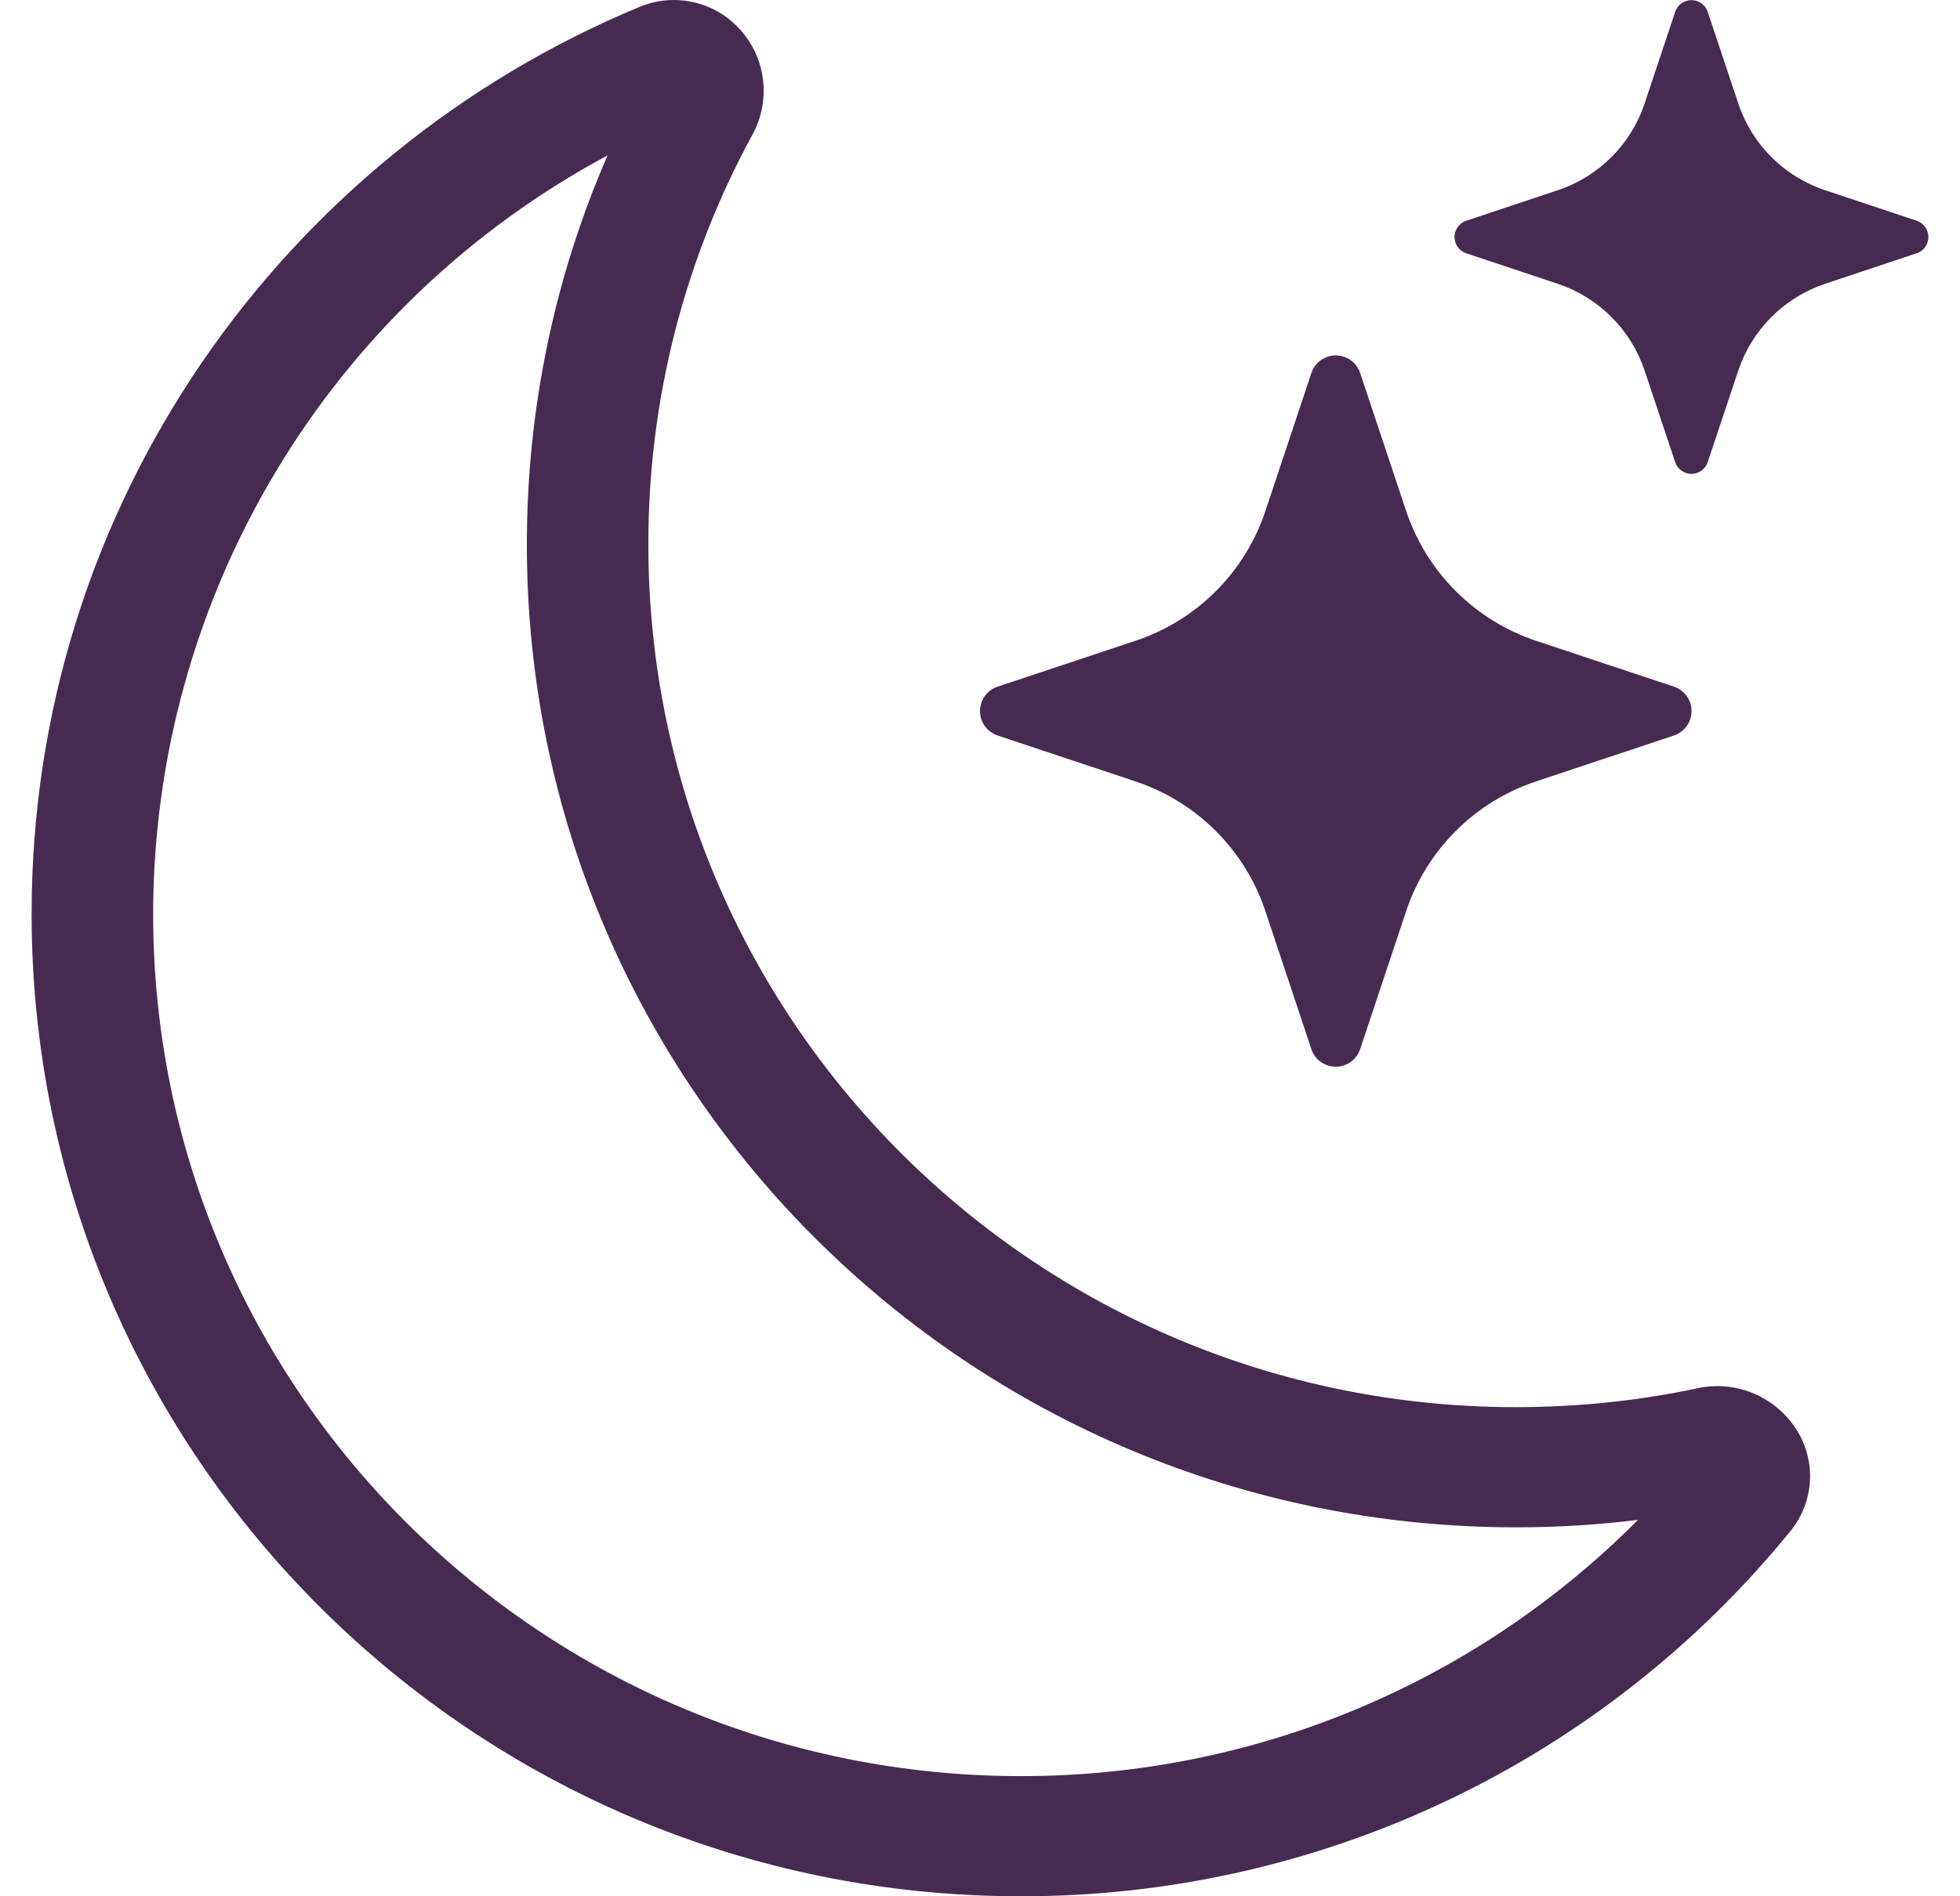 <svg width="31" height="30" viewBox="0 0 31 30" fill="none" xmlns="http://www.w3.org/2000/svg">
<path d="M11.751 0.521C11.934 0.743 12.046 1.016 12.072 1.302C12.099 1.589 12.039 1.877 11.901 2.13C10.816 4.12 10.25 6.351 10.255 8.617C10.255 16.157 16.401 22.262 23.977 22.262C24.967 22.261 25.925 22.16 26.852 21.962C27.135 21.901 27.43 21.925 27.7 22.03C27.97 22.136 28.203 22.318 28.371 22.554C28.548 22.8 28.638 23.098 28.628 23.401C28.617 23.704 28.506 23.995 28.313 24.229C26.842 26.035 24.986 27.491 22.882 28.489C20.777 29.487 18.476 30.003 16.146 30C7.502 30 0.5 23.036 0.5 14.456C0.5 7.998 4.464 2.46 10.108 0.112C10.389 -0.007 10.702 -0.032 10.998 0.042C11.294 0.115 11.559 0.284 11.751 0.521ZM9.61 2.458C7.439 3.622 5.625 5.352 4.36 7.465C3.094 9.577 2.425 11.993 2.422 14.456C2.422 21.994 8.571 28.099 16.146 28.099C17.96 28.101 19.757 27.745 21.432 27.049C23.108 26.353 24.628 25.332 25.907 24.045C25.274 24.124 24.631 24.163 23.977 24.163C15.333 24.163 8.333 17.199 8.333 8.619C8.333 6.431 8.786 4.348 9.61 2.458Z" fill="#472A52"/>
<path d="M20.741 5.902C20.767 5.821 20.819 5.75 20.889 5.7C20.958 5.65 21.041 5.623 21.127 5.623C21.212 5.623 21.296 5.65 21.365 5.7C21.434 5.75 21.486 5.821 21.513 5.902L22.239 8.081C22.563 9.052 23.325 9.813 24.296 10.138L26.475 10.863C26.556 10.89 26.627 10.942 26.677 11.011C26.727 11.081 26.754 11.164 26.754 11.25C26.754 11.335 26.727 11.419 26.677 11.488C26.627 11.557 26.556 11.609 26.475 11.636L24.296 12.362C23.817 12.521 23.381 12.79 23.024 13.147C22.667 13.504 22.398 13.939 22.239 14.418L21.513 16.597C21.486 16.678 21.434 16.749 21.365 16.799C21.296 16.849 21.212 16.876 21.127 16.876C21.041 16.876 20.958 16.849 20.889 16.799C20.819 16.749 20.767 16.678 20.741 16.597L20.015 14.418C19.856 13.939 19.587 13.504 19.23 13.147C18.873 12.79 18.437 12.521 17.958 12.362L15.779 11.636C15.698 11.609 15.627 11.557 15.577 11.488C15.527 11.419 15.5 11.335 15.5 11.25C15.5 11.164 15.527 11.081 15.577 11.011C15.627 10.942 15.698 10.89 15.779 10.863L17.958 10.138C18.437 9.979 18.873 9.71 19.23 9.353C19.587 8.996 19.856 8.56 20.015 8.081L20.741 5.902ZM26.496 0.185C26.514 0.132 26.549 0.085 26.595 0.053C26.641 0.02 26.696 0.002 26.753 0.002C26.809 0.002 26.864 0.02 26.91 0.053C26.956 0.085 26.991 0.132 27.009 0.185L27.493 1.636C27.709 2.285 28.217 2.793 28.866 3.009L30.317 3.493C30.371 3.511 30.417 3.546 30.45 3.592C30.482 3.638 30.5 3.693 30.5 3.75C30.5 3.806 30.482 3.861 30.45 3.907C30.417 3.953 30.371 3.988 30.317 4.006L28.866 4.49C28.546 4.597 28.256 4.777 28.018 5.015C27.78 5.253 27.6 5.543 27.493 5.863L27.009 7.314C26.991 7.367 26.956 7.414 26.91 7.446C26.864 7.479 26.809 7.497 26.753 7.497C26.696 7.497 26.641 7.479 26.595 7.446C26.549 7.414 26.514 7.367 26.496 7.314L26.012 5.863C25.905 5.543 25.725 5.253 25.487 5.015C25.249 4.777 24.959 4.597 24.639 4.49L23.188 4.006C23.134 3.988 23.088 3.953 23.055 3.907C23.023 3.861 23.005 3.806 23.005 3.75C23.005 3.693 23.023 3.638 23.055 3.592C23.088 3.546 23.134 3.511 23.188 3.493L24.639 3.009C25.288 2.793 25.796 2.285 26.012 1.636L26.496 0.185Z" fill="#472A52"/>
</svg>
